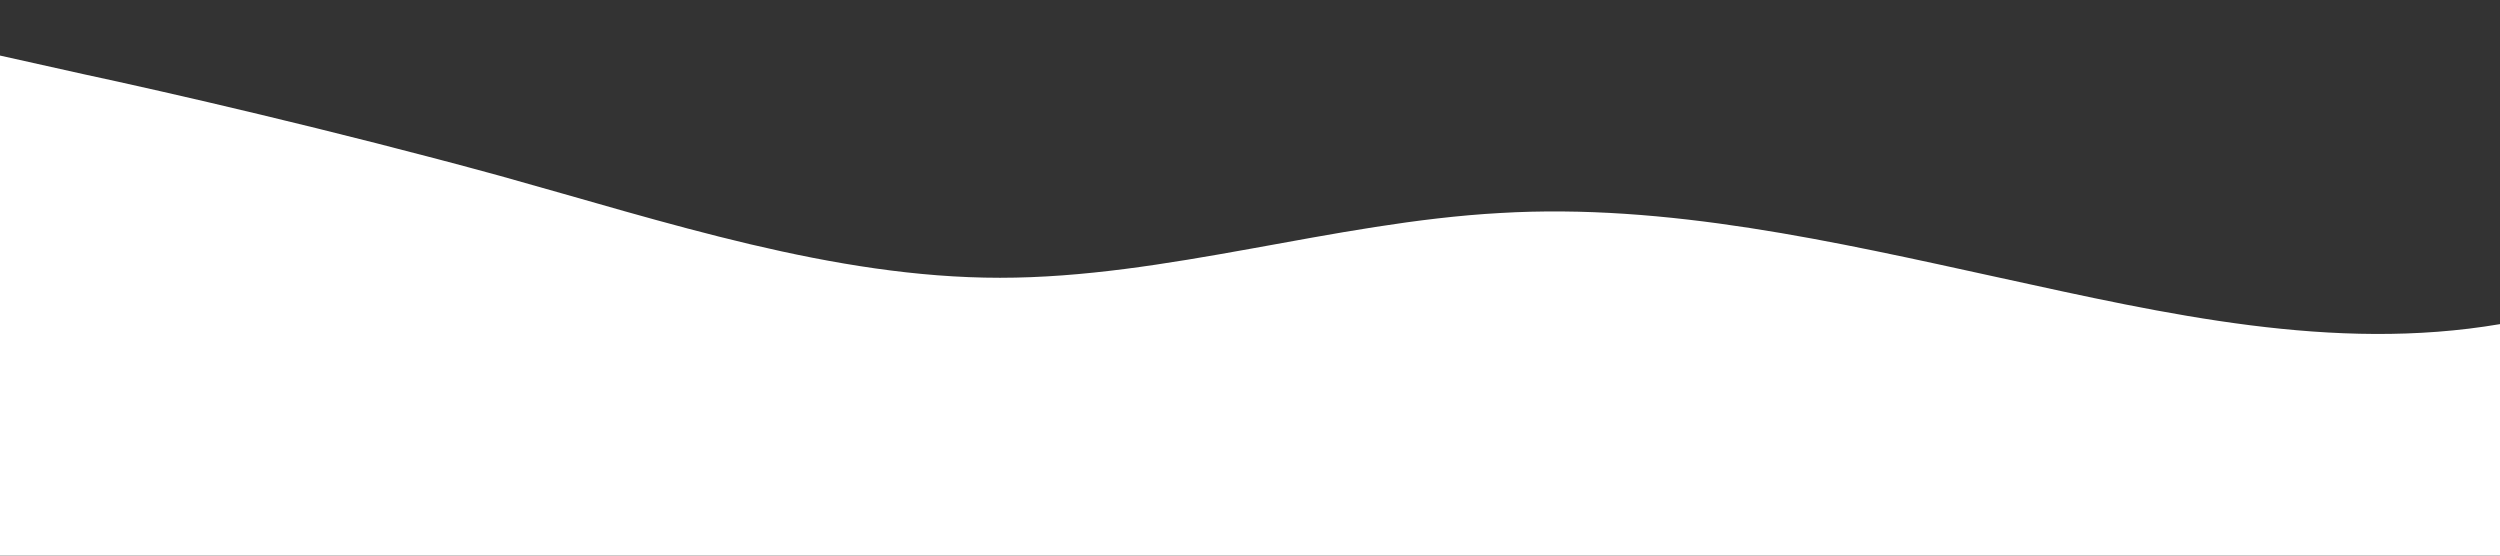 <?xml version="1.0" standalone="no"?>
<svg xmlns:xlink="http://www.w3.org/1999/xlink" id="wave" style="transform:rotate(0deg); transition: 0.3s" viewBox="0 0 1440 320" version="1.1" xmlns="http://www.w3.org/2000/svg"><rect x="0" y="0" width="1440" height="320" fill="#333333" stroke="none"/><defs><linearGradient id="sw-gradient-0" x1="0" x2="0" y1="1" y2="0"><stop stop-color="rgba(255, 255, 255, 1)" offset="0%"/><stop stop-color="rgba(255, 255, 255, 1)" offset="100%"/></linearGradient></defs><path style="transform:translate(0, 0px); opacity:1" fill="url(#sw-gradient-0)" d="M0,32L48,42.7C96,53,192,75,288,101.3C384,128,480,160,576,160C672,160,768,128,864,122.7C960,117,1056,139,1152,160C1248,181,1344,203,1440,186.7C1536,171,1632,117,1728,122.7C1824,128,1920,192,2016,202.7C2112,213,2208,171,2304,154.7C2400,139,2496,149,2592,149.3C2688,149,2784,139,2880,117.3C2976,96,3072,64,3168,74.7C3264,85,3360,139,3456,149.3C3552,160,3648,128,3744,117.3C3840,107,3936,117,4032,117.3C4128,117,4224,107,4320,122.7C4416,139,4512,181,4608,213.3C4704,245,4800,267,4896,229.3C4992,192,5088,96,5184,85.3C5280,75,5376,149,5472,165.3C5568,181,5664,139,5760,149.3C5856,160,5952,224,6048,256C6144,288,6240,288,6336,282.7C6432,277,6528,267,6624,224C6720,181,6816,107,6864,69.3L6912,32L6912,320L6864,320C6816,320,6720,320,6624,320C6528,320,6432,320,6336,320C6240,320,6144,320,6048,320C5952,320,5856,320,5760,320C5664,320,5568,320,5472,320C5376,320,5280,320,5184,320C5088,320,4992,320,4896,320C4800,320,4704,320,4608,320C4512,320,4416,320,4320,320C4224,320,4128,320,4032,320C3936,320,3840,320,3744,320C3648,320,3552,320,3456,320C3360,320,3264,320,3168,320C3072,320,2976,320,2880,320C2784,320,2688,320,2592,320C2496,320,2400,320,2304,320C2208,320,2112,320,2016,320C1920,320,1824,320,1728,320C1632,320,1536,320,1440,320C1344,320,1248,320,1152,320C1056,320,960,320,864,320C768,320,672,320,576,320C480,320,384,320,288,320C192,320,96,320,48,320L0,320Z"/></svg>